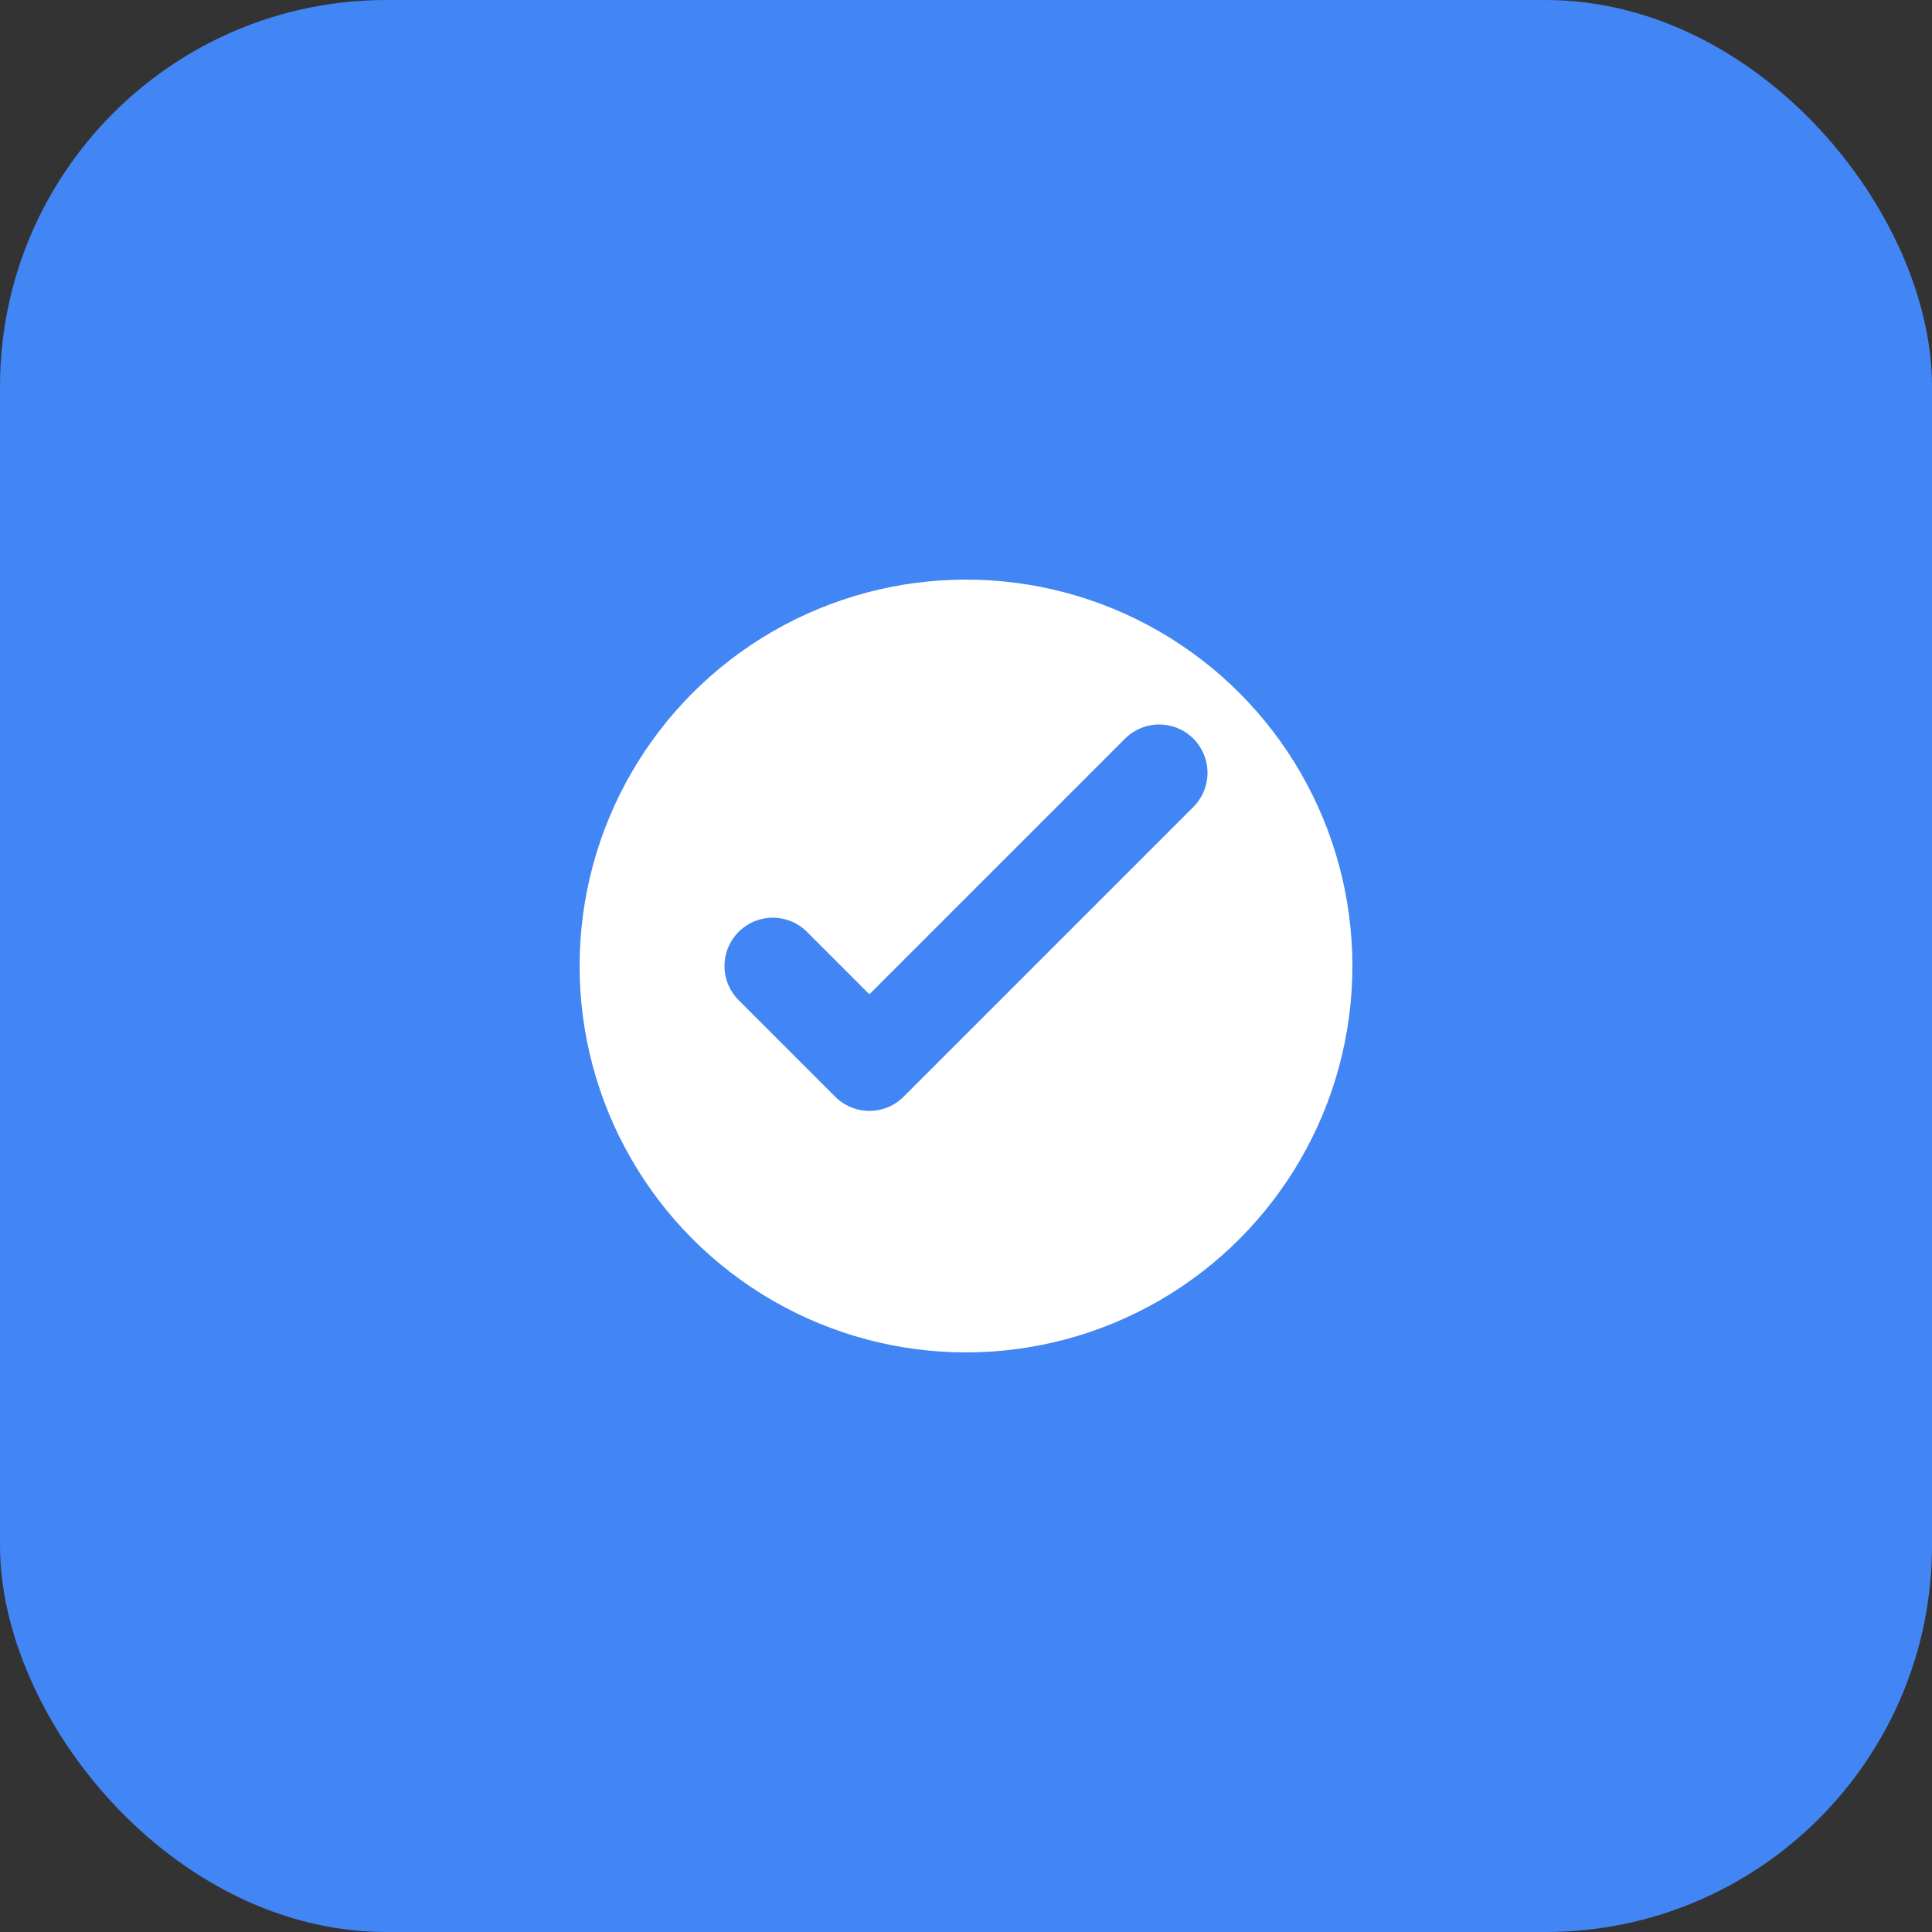 <svg width="40" height="40" viewBox="0 0 40 40" fill="none" xmlns="http://www.w3.org/2000/svg">
<rect x="0" y="0" width="40" height="40" fill="#333333" stroke="none"/>
<rect width="40" height="40" rx="8" fill="#4285F4"/>
<circle cx="20" cy="20" r="8" fill="white"/>
<path d="M16 20L18 22L24 16" stroke="#4285F4" stroke-width="2" stroke-linecap="round" stroke-linejoin="round"/>
</svg>
